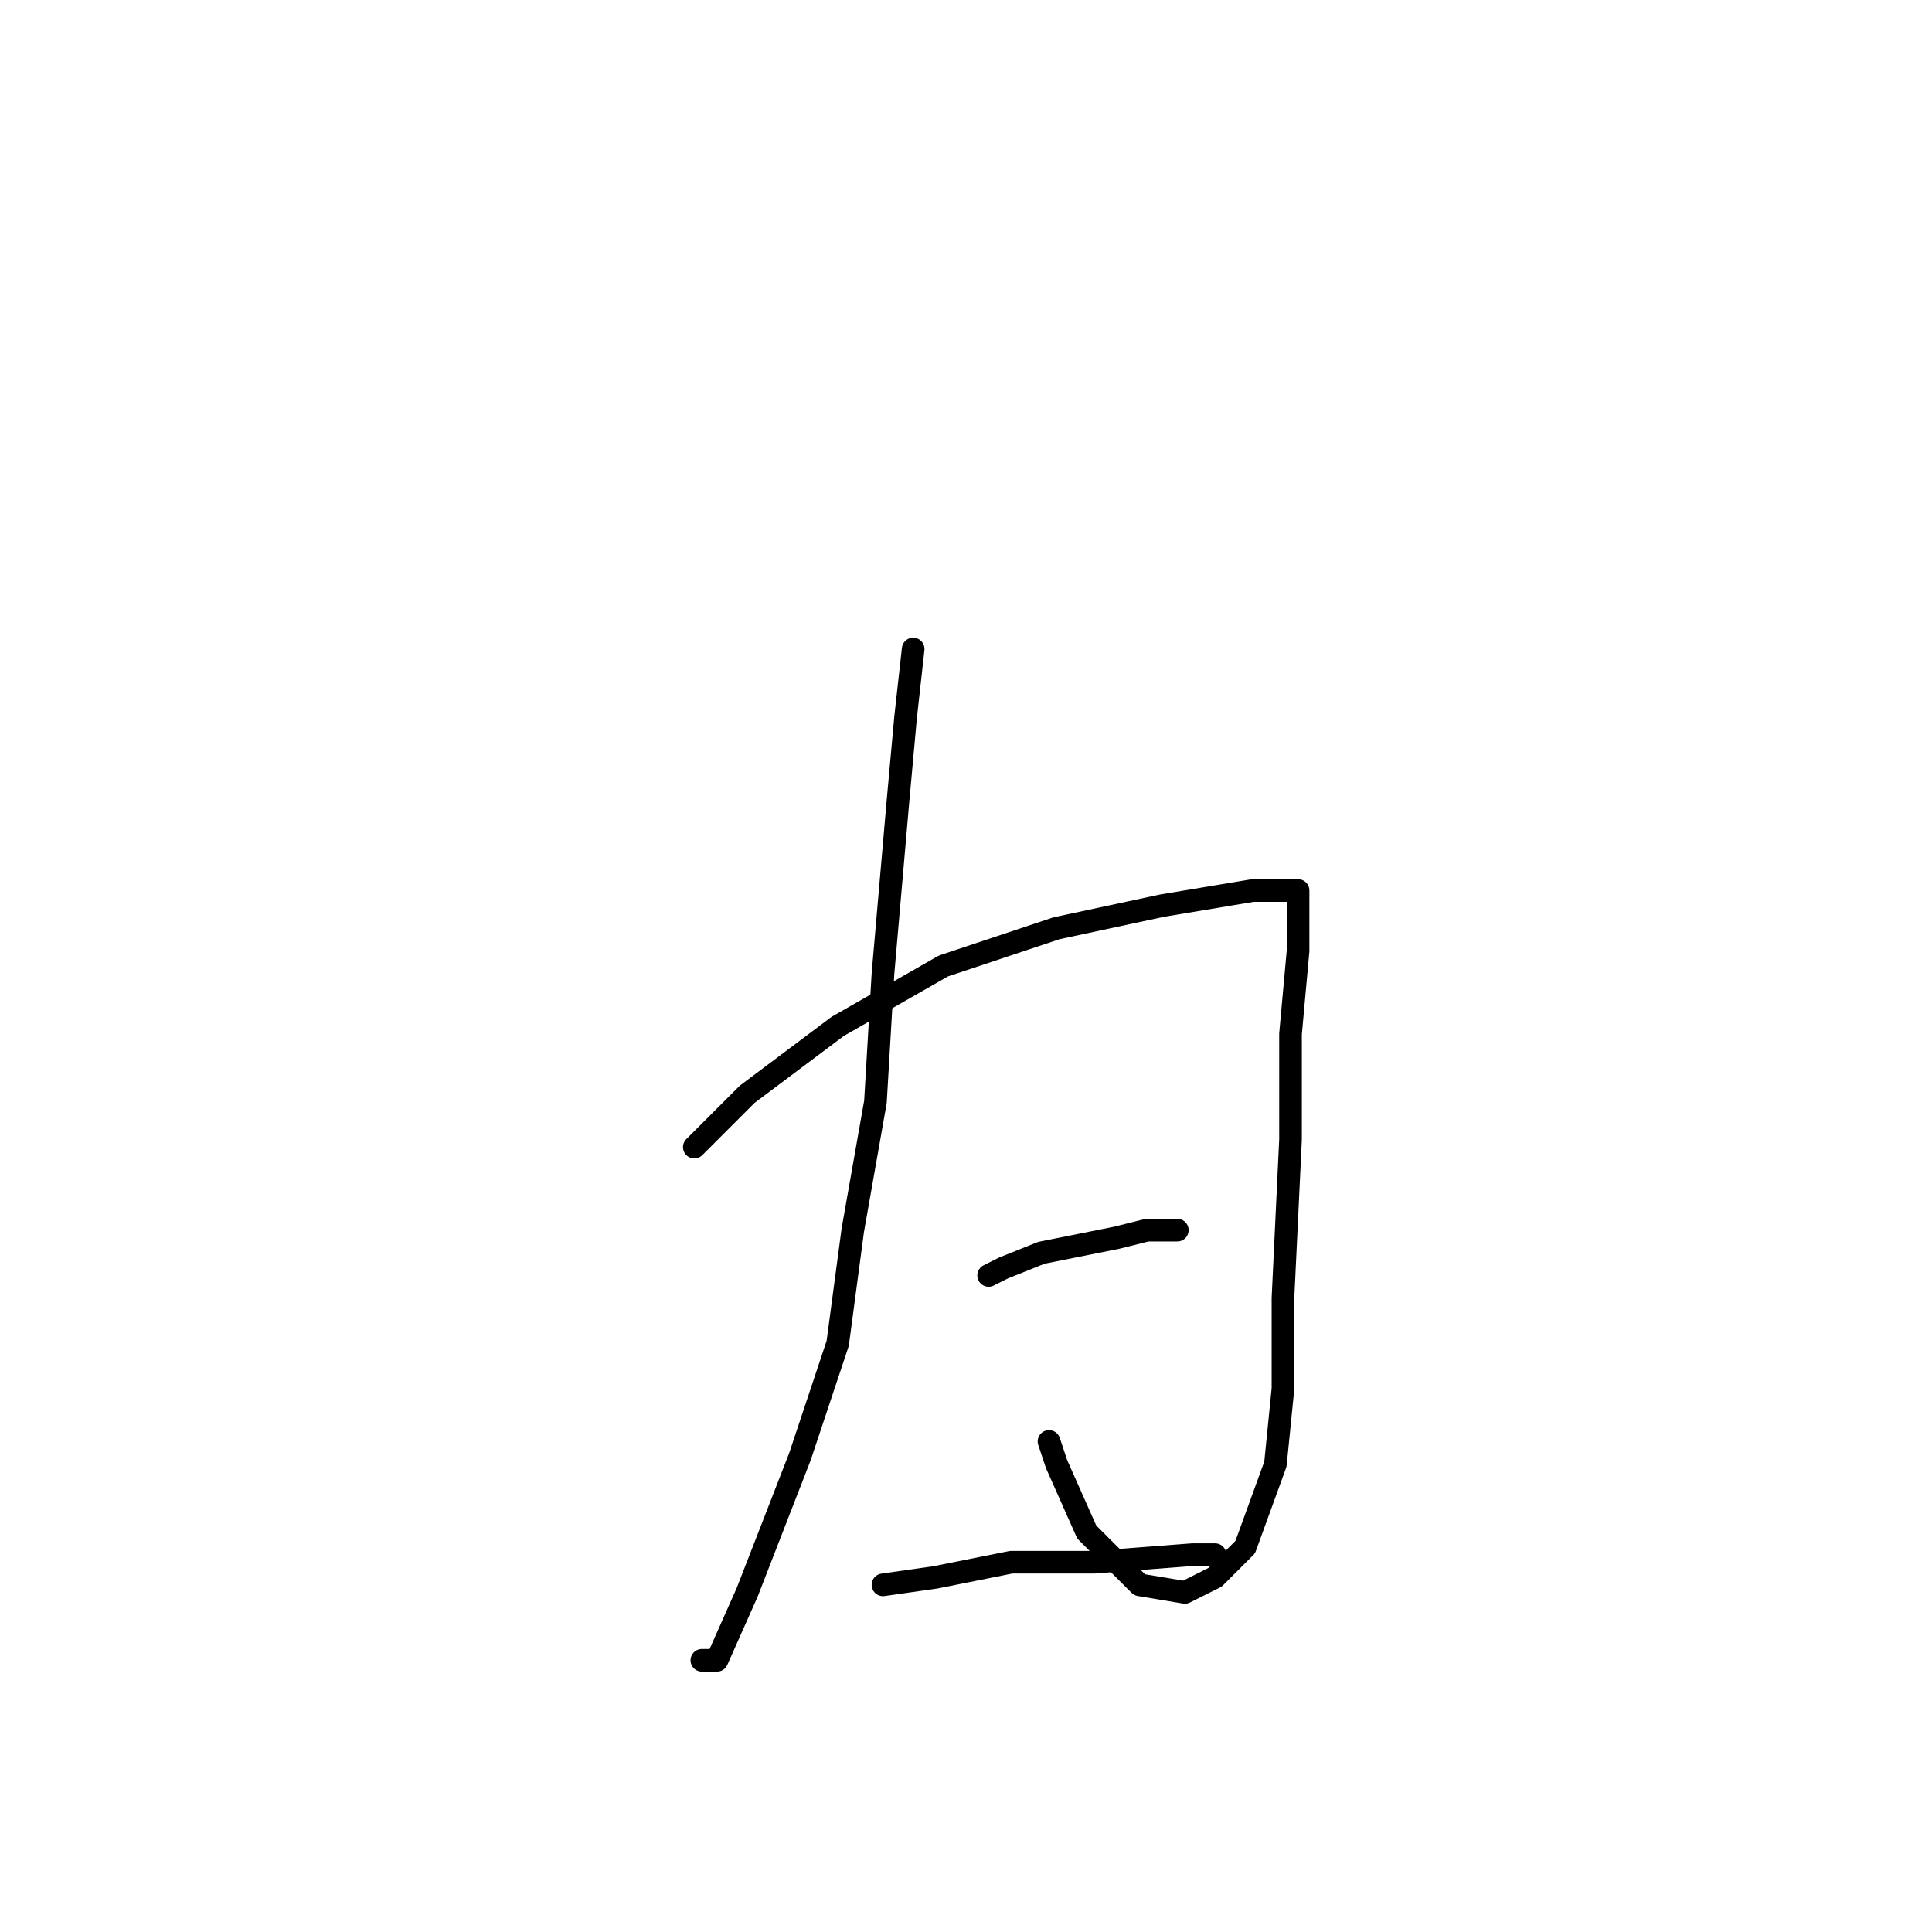 <?xml version="1.0" standalone="no"?>
    <svg width="256" height="256" xmlns="http://www.w3.org/2000/svg" version="1.1">
    <polyline stroke="black" stroke-width="3" stroke-linecap="round" fill="transparent" stroke-linejoin="round" points="92 152 99 145 111 136 125 128 140 123 154 120 166 118 170 118 171 118 172 118 172 118 172 120 172 126 171 137 171 151 170 172 170 184 169 194 165 205 161 209 157 211 151 210 144 203 140 194 139 191 139 191 " />
        <polyline stroke="black" stroke-width="3" stroke-linecap="round" fill="transparent" stroke-linejoin="round" points="121 86 120 95 119 106 117 129 116 146 113 163 111 178 106 193 99 211 95 220 93 220 93 220 " />
        <polyline stroke="black" stroke-width="3" stroke-linecap="round" fill="transparent" stroke-linejoin="round" points="131 169 131 169 133 168 138 166 143 165 148 164 152 163 155 163 156 163 156 163 " />
        <polyline stroke="black" stroke-width="3" stroke-linecap="round" fill="transparent" stroke-linejoin="round" points="117 210 124 209 134 207 145 207 158 206 161 206 161 206 " />
        </svg>